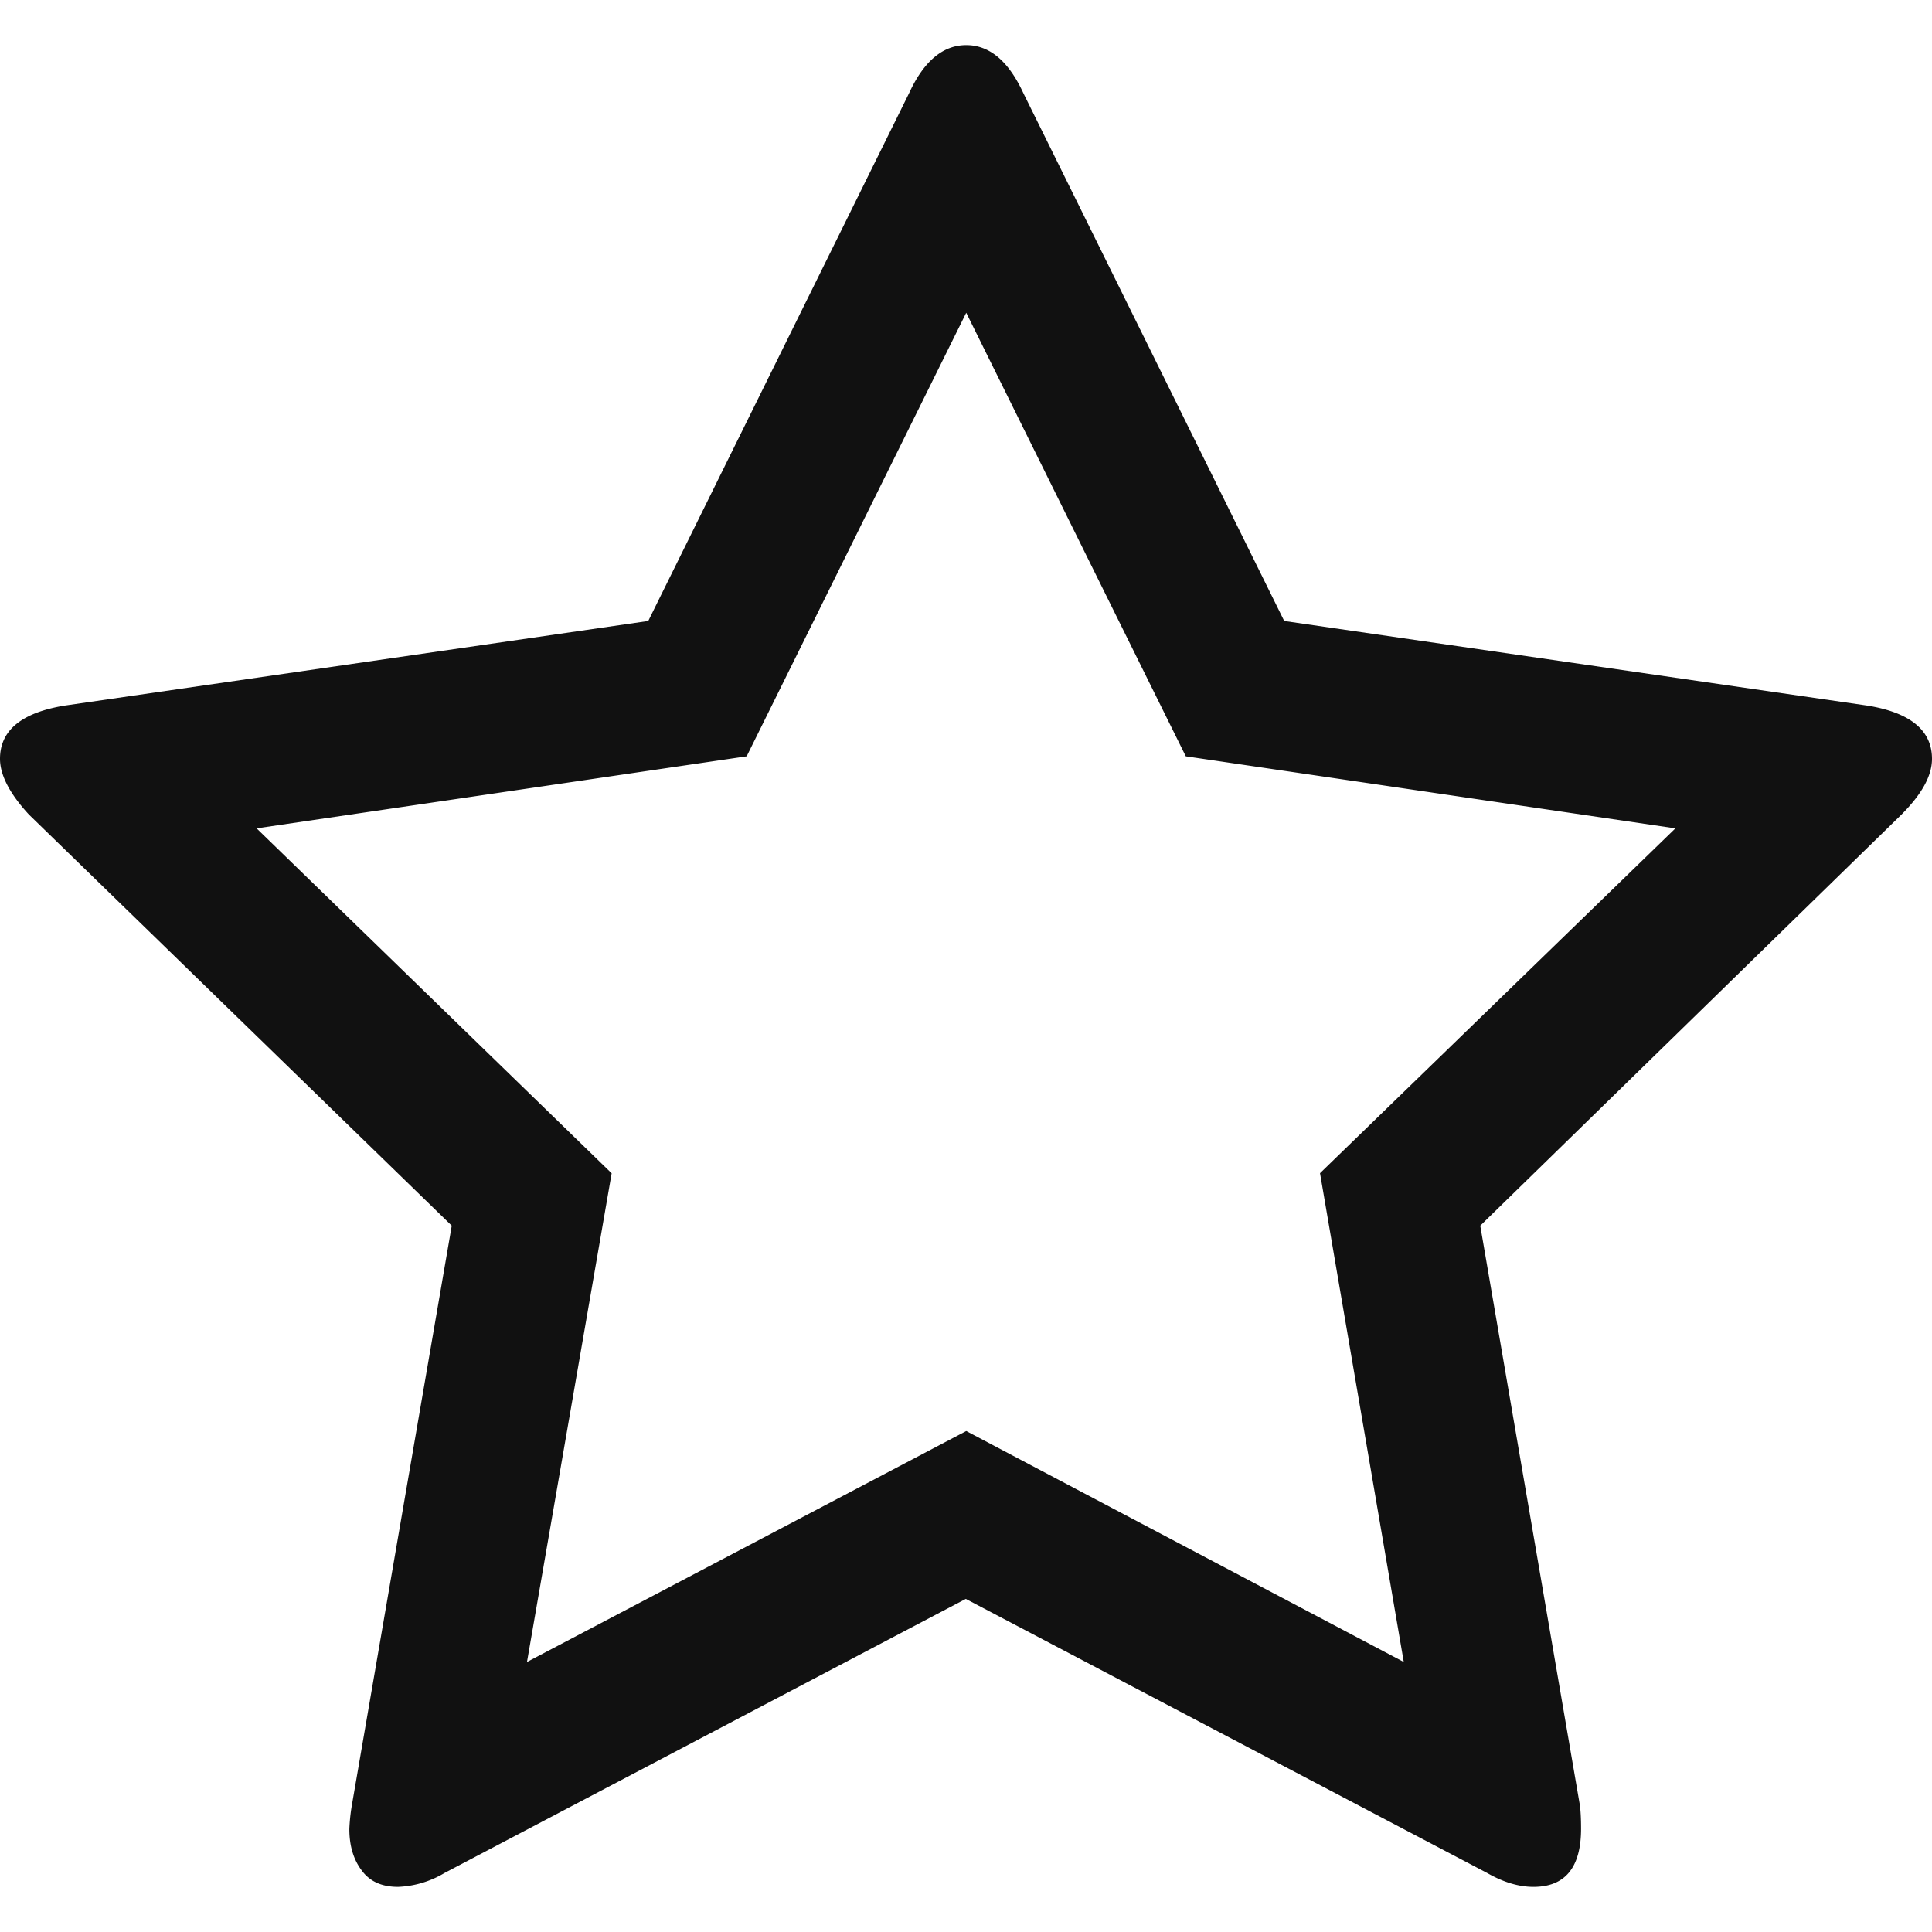 <svg width="17" height="17" fill="none" xmlns="http://www.w3.org/2000/svg"><path d="M17 6.677c0-.25-.19-.408-.573-.469L11.3 5.464 9.003.816c-.13-.28-.297-.419-.501-.419-.204 0-.372.14-.501.419L5.704 5.464l-5.131.744C.19 6.27 0 6.426 0 6.677c0 .143.086.308.254.49l3.721 3.618-.88 5.106a1.624 1.624 0 00-.021.204c0 .143.035.265.107.361.072.1.179.147.322.147a.86.86 0 00.408-.122l4.587-2.412 4.588 2.412c.143.082.279.122.407.122.28 0 .419-.172.419-.512 0-.09-.004-.157-.01-.204l-.877-5.102 3.707-3.618c.178-.179.268-.34.268-.49zm-5.385 3.646l.737 4.301-3.85-2.032-3.865 2.032.745-4.3-3.124-3.035 4.312-.634 1.932-3.903 1.932 3.903 4.308.634-3.127 3.034z" fill="#111"/></svg>